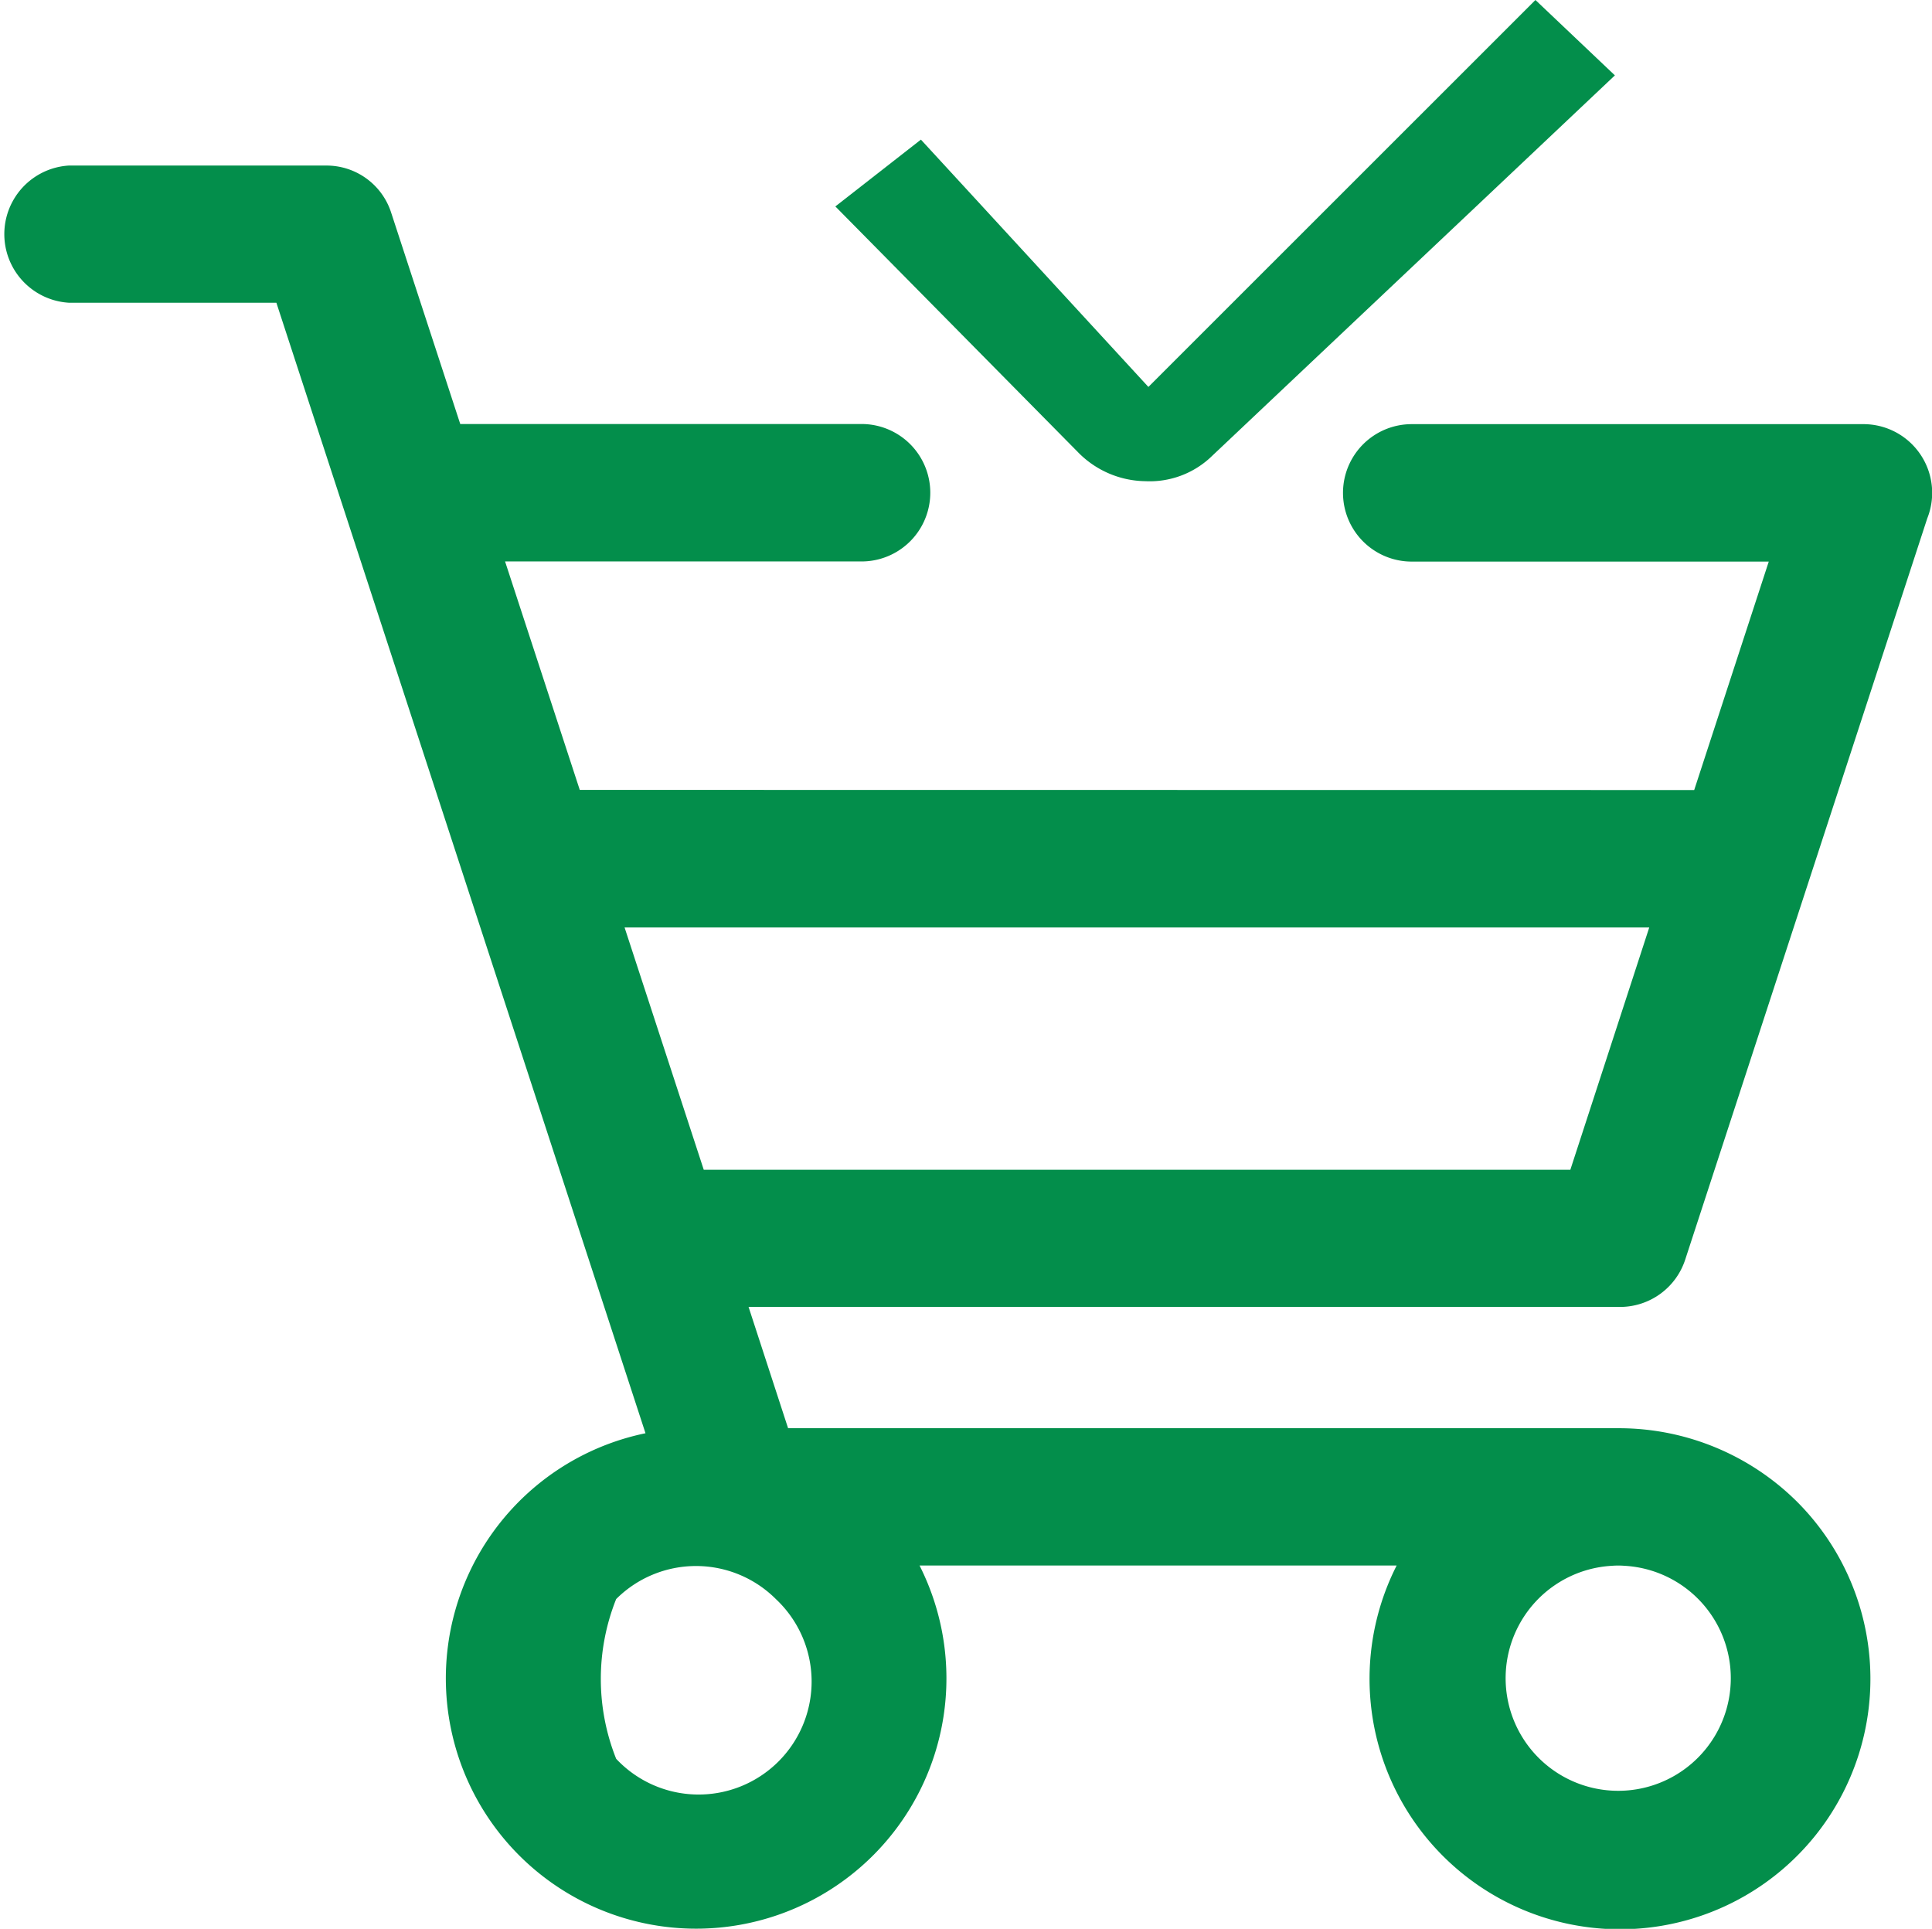 <svg xmlns="http://www.w3.org/2000/svg" width="14.226" height="14.202" viewBox="0 0 14.226 14.202"><g transform="translate(0.974 -3.702)"><g transform="translate(-2 1.398)"><path d="M189.185,70.741,187.51,68.92l-.63.492,1.788,1.811a.706.706,0,0,0,.494.212.658.658,0,0,0,.494-.188l2.964-2.8-.585-.555Z" transform="translate(-179.703 -65.588)" fill="#038e4b"/><path d="M6.925,7.587,6.375,5.905H9A.506.506,0,0,0,9,4.893H6.045L5.537,3.339a.5.5,0,0,0-.48-.349H3.162A.506.506,0,0,0,3.162,4H4.691l2.718,8.324a1.843,1.843,0,1,0,2.018.974H12.94a1.844,1.844,0,1,0,2.949-.469,1.861,1.861,0,0,0-1.305-.542H8.459l-.291-.893h6.417a.505.505,0,0,0,.48-.349l1.782-5.457a.506.506,0,0,0-.47-.694H13.051a.506.506,0,0,0,0,1.012h2.629l-.549,1.682ZM14.8,8.6H7.255l.583,1.784h6.381Zm-.182,4.7a.829.829,0,1,1-.093,0,.6.6,0,0,1,.093,0Zm-6.249.245a.832.832,0,1,1-1.176,1.176,1.587,1.587,0,0,1,0-1.176.832.832,0,0,1,1.176,0Z" transform="translate(-1.63 0.533)" fill="#038e4b" fill-rule="evenodd"/></g></g></svg>